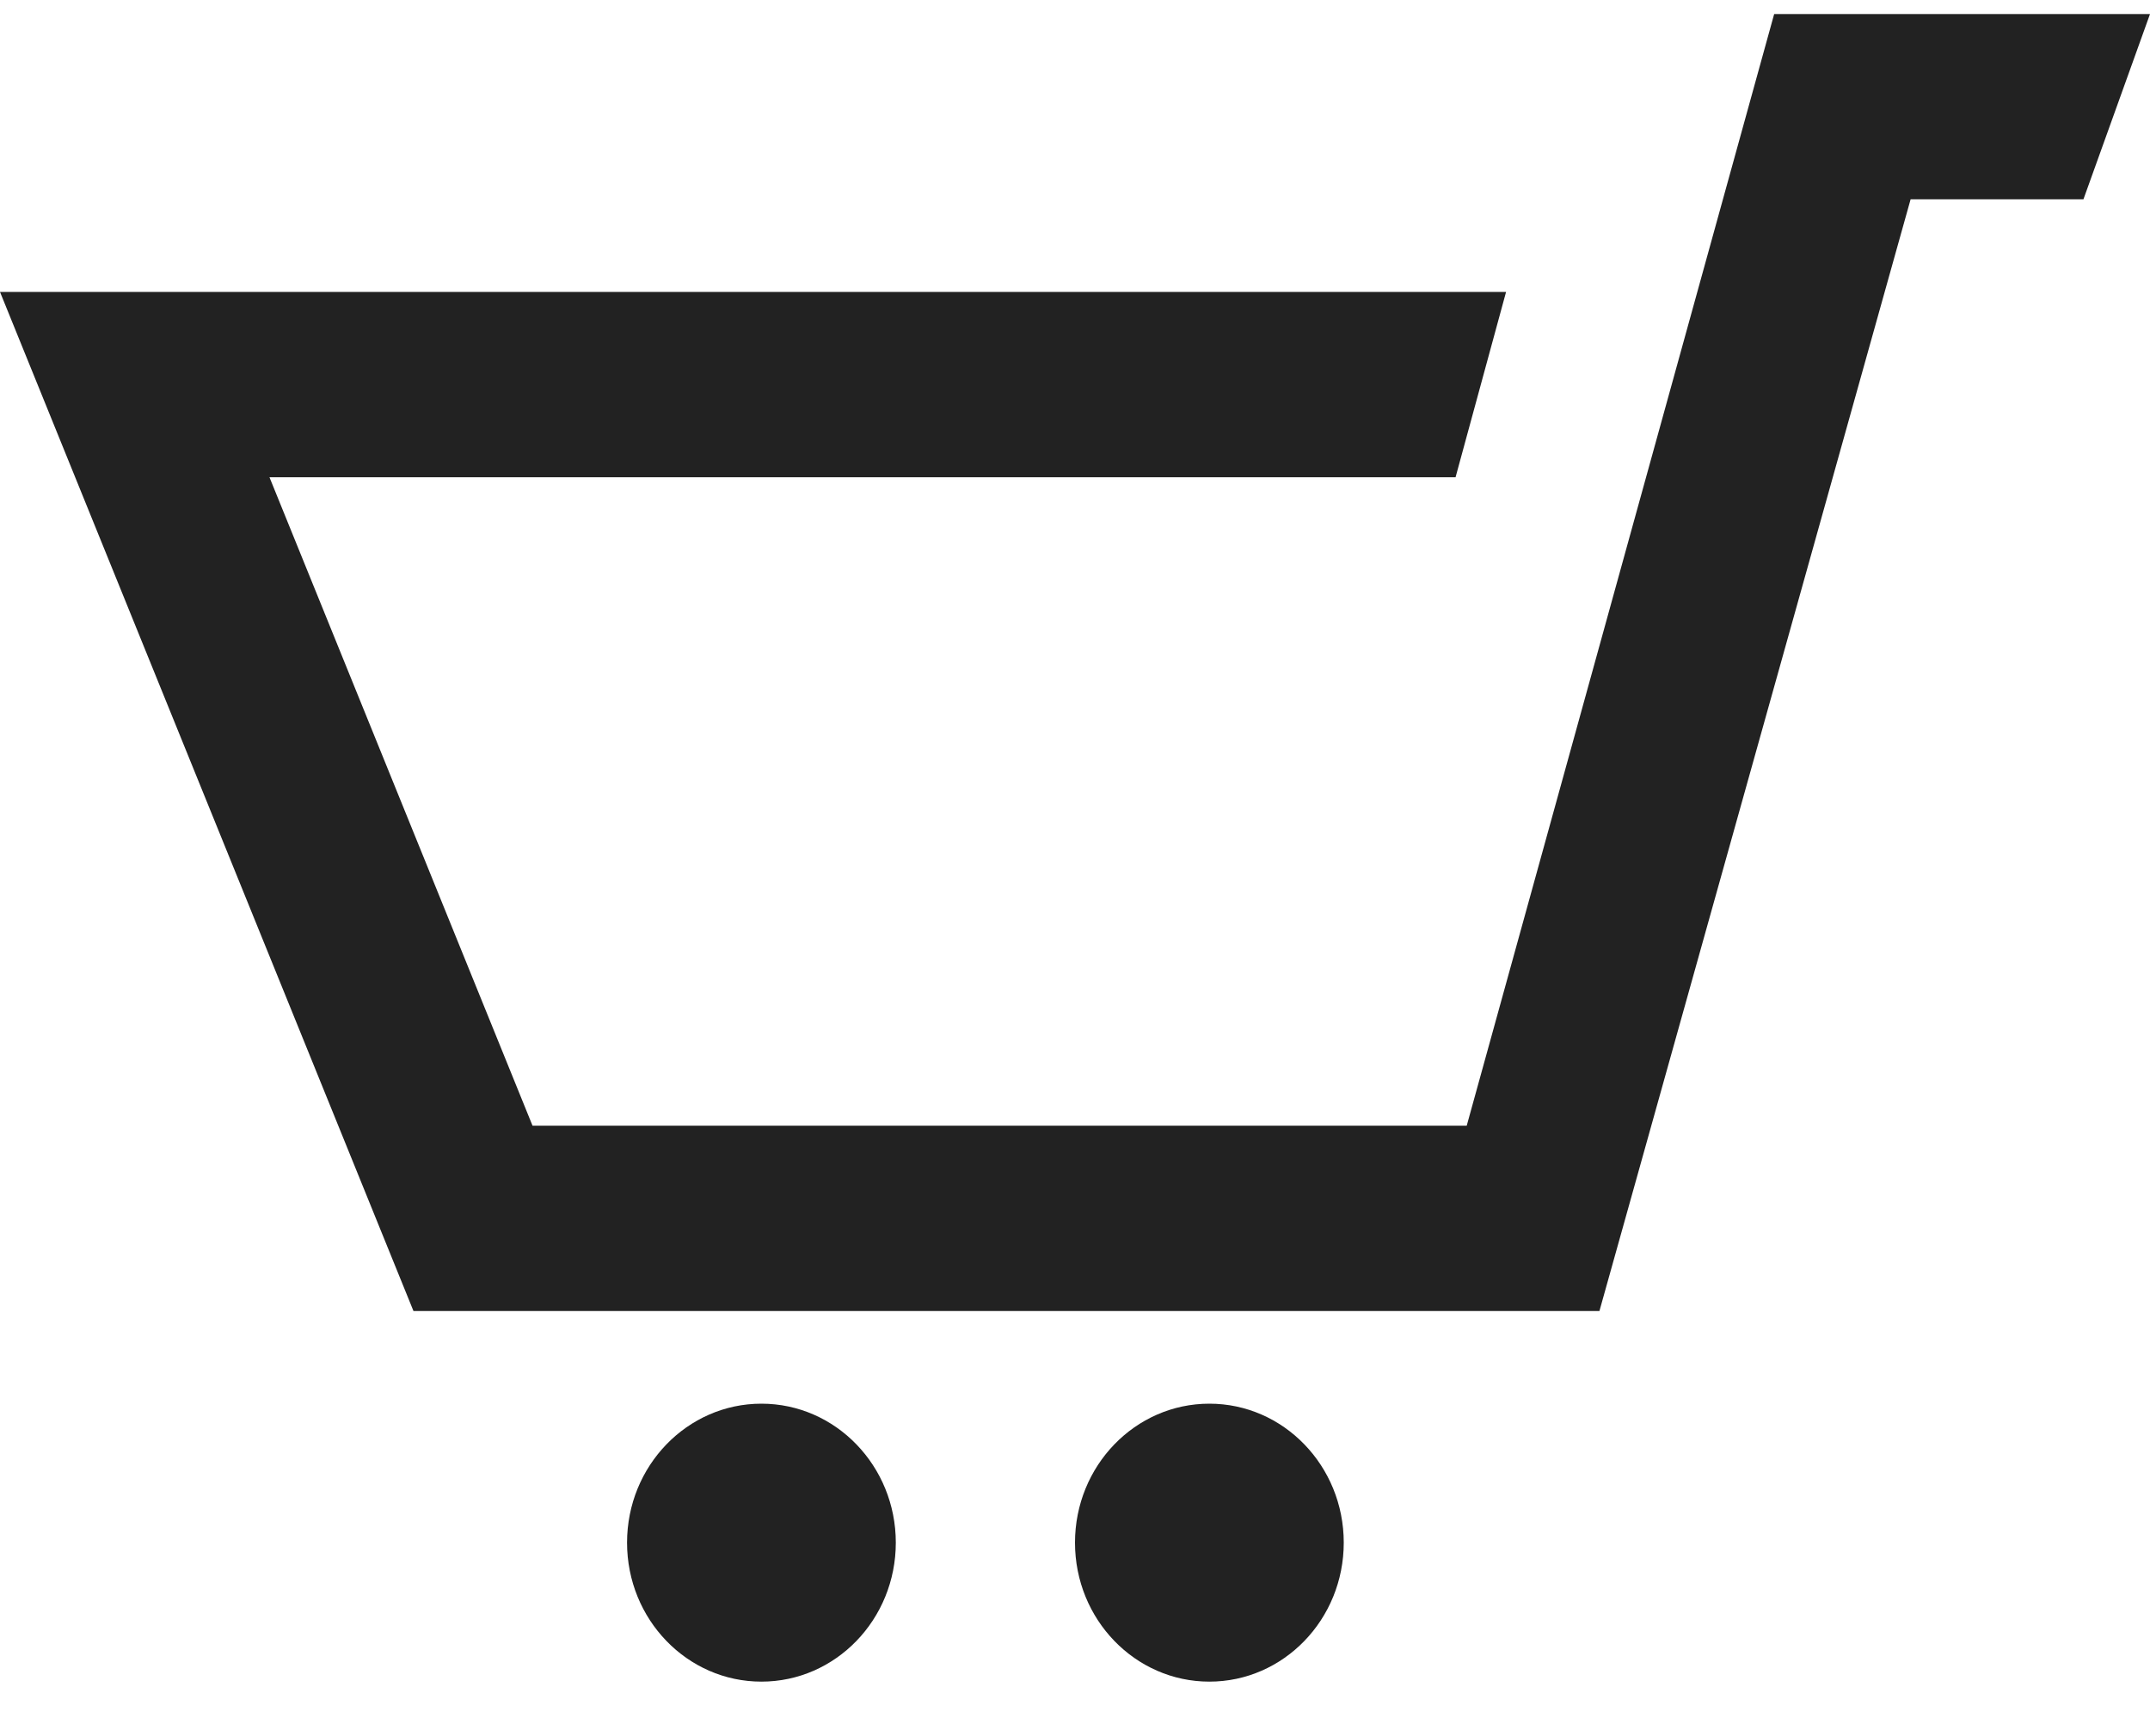 <svg width="26" height="21" viewBox="0 0 26 21" fill="none" xmlns="http://www.w3.org/2000/svg">
<path d="M26 0.17L25.195 2.411H23.105L19.342 15.857H5L0 3.531H18.213L17.602 5.773H3.259L6.44 13.616H17.737L21.455 0.17H26ZM9.208 16.978C8.311 16.978 7.583 17.731 7.583 18.659C7.583 19.588 8.311 20.34 9.208 20.34C10.105 20.34 10.833 19.588 10.833 18.659C10.833 17.731 10.105 16.978 9.208 16.978ZM16.683 9.134L14.625 16.978C13.728 16.978 13 17.73 13 18.659C13 19.588 13.728 20.34 14.625 20.34C15.522 20.34 16.25 19.588 16.25 18.659C16.25 17.731 15.522 16.978 14.625 16.978L16.683 9.134Z" fill="#222222"/>
</svg>

